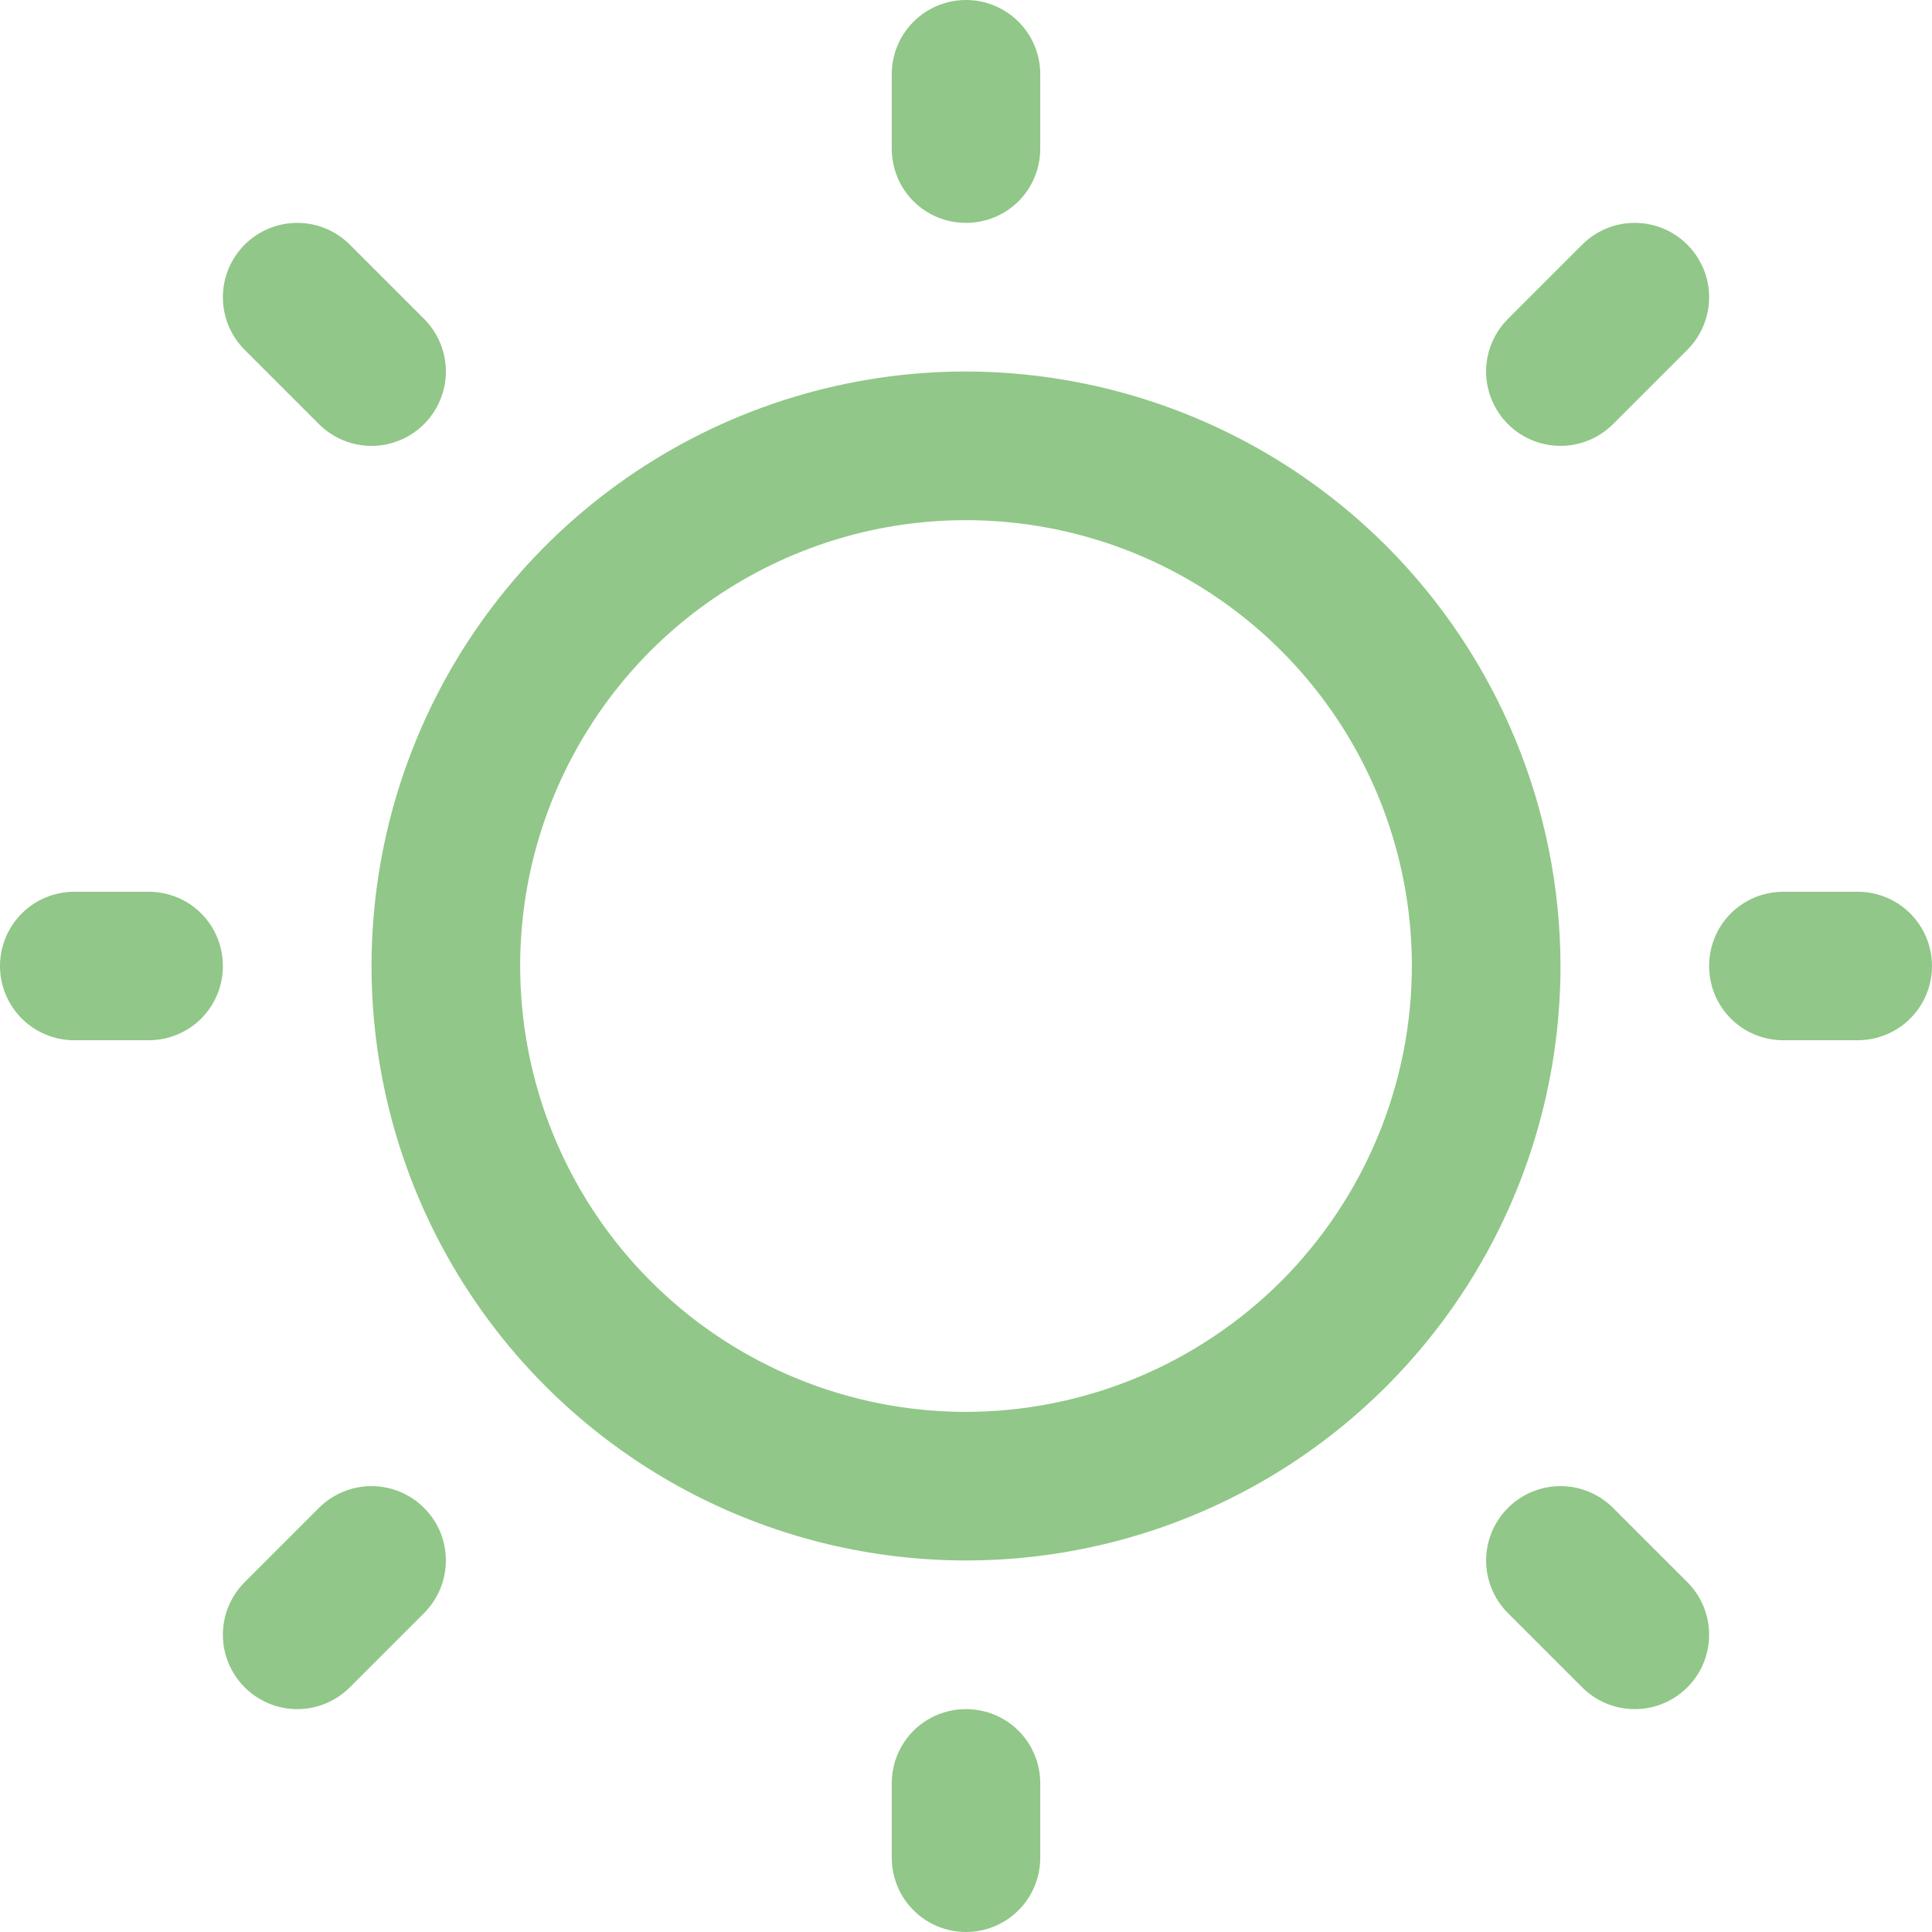 <svg width="14" height="14" viewBox="0 0 14 14" fill="none" xmlns="http://www.w3.org/2000/svg">
<path d="M6.462 1.077V0.538C6.462 0.396 6.518 0.259 6.619 0.158C6.72 0.057 6.857 0 7 0C7.143 0 7.28 0.057 7.381 0.158C7.482 0.259 7.538 0.396 7.538 0.538V1.077C7.538 1.22 7.482 1.357 7.381 1.458C7.28 1.559 7.143 1.615 7 1.615C6.857 1.615 6.72 1.559 6.619 1.458C6.518 1.357 6.462 1.22 6.462 1.077ZM11.308 7C11.308 7.852 11.055 8.685 10.582 9.393C10.108 10.102 9.436 10.654 8.648 10.98C7.861 11.306 6.995 11.391 6.16 11.225C5.324 11.059 4.556 10.648 3.954 10.046C3.352 9.444 2.941 8.676 2.775 7.84C2.609 7.005 2.694 6.139 3.02 5.352C3.346 4.564 3.898 3.892 4.607 3.418C5.315 2.945 6.148 2.692 7 2.692C8.142 2.694 9.237 3.148 10.045 3.955C10.852 4.763 11.306 5.858 11.308 7ZM10.231 7C10.231 6.361 10.041 5.736 9.686 5.205C9.331 4.674 8.827 4.26 8.236 4.015C7.646 3.771 6.996 3.707 6.37 3.831C5.743 3.956 5.167 4.264 4.715 4.715C4.264 5.167 3.956 5.743 3.831 6.37C3.707 6.996 3.771 7.646 4.015 8.236C4.26 8.827 4.674 9.331 5.205 9.686C5.736 10.041 6.361 10.231 7 10.231C7.857 10.23 8.678 9.889 9.284 9.284C9.889 8.678 10.23 7.857 10.231 7ZM2.311 3.073C2.412 3.174 2.549 3.231 2.692 3.231C2.835 3.231 2.972 3.174 3.073 3.073C3.174 2.972 3.231 2.835 3.231 2.692C3.231 2.549 3.174 2.412 3.073 2.311L2.535 1.773C2.434 1.672 2.297 1.615 2.154 1.615C2.011 1.615 1.874 1.672 1.773 1.773C1.672 1.874 1.615 2.011 1.615 2.154C1.615 2.297 1.672 2.434 1.773 2.535L2.311 3.073ZM2.311 10.927L1.773 11.465C1.672 11.566 1.615 11.703 1.615 11.846C1.615 11.989 1.672 12.126 1.773 12.227C1.874 12.328 2.011 12.385 2.154 12.385C2.297 12.385 2.434 12.328 2.535 12.227L3.073 11.689C3.123 11.639 3.163 11.579 3.19 11.514C3.217 11.448 3.231 11.378 3.231 11.308C3.231 11.237 3.217 11.167 3.19 11.101C3.163 11.036 3.123 10.977 3.073 10.927C3.023 10.877 2.964 10.837 2.898 10.81C2.833 10.783 2.763 10.769 2.692 10.769C2.622 10.769 2.551 10.783 2.486 10.81C2.421 10.837 2.361 10.877 2.311 10.927ZM11.308 3.231C11.378 3.231 11.448 3.217 11.514 3.19C11.579 3.163 11.639 3.123 11.689 3.073L12.227 2.535C12.328 2.434 12.385 2.297 12.385 2.154C12.385 2.011 12.328 1.874 12.227 1.773C12.126 1.672 11.989 1.615 11.846 1.615C11.703 1.615 11.566 1.672 11.465 1.773L10.927 2.311C10.851 2.387 10.8 2.483 10.779 2.587C10.758 2.692 10.769 2.8 10.81 2.898C10.851 2.997 10.92 3.081 11.008 3.14C11.097 3.199 11.201 3.231 11.308 3.231ZM11.689 10.927C11.588 10.826 11.451 10.769 11.308 10.769C11.165 10.769 11.028 10.826 10.927 10.927C10.826 11.028 10.769 11.165 10.769 11.308C10.769 11.451 10.826 11.588 10.927 11.689L11.465 12.227C11.515 12.277 11.575 12.317 11.64 12.344C11.705 12.371 11.775 12.385 11.846 12.385C11.917 12.385 11.987 12.371 12.052 12.344C12.118 12.317 12.177 12.277 12.227 12.227C12.277 12.177 12.317 12.118 12.344 12.052C12.371 11.987 12.385 11.917 12.385 11.846C12.385 11.775 12.371 11.705 12.344 11.64C12.317 11.575 12.277 11.515 12.227 11.465L11.689 10.927ZM1.077 6.462H0.538C0.396 6.462 0.259 6.518 0.158 6.619C0.057 6.72 0 6.857 0 7C0 7.143 0.057 7.28 0.158 7.381C0.259 7.482 0.396 7.538 0.538 7.538H1.077C1.22 7.538 1.357 7.482 1.458 7.381C1.559 7.28 1.615 7.143 1.615 7C1.615 6.857 1.559 6.72 1.458 6.619C1.357 6.518 1.22 6.462 1.077 6.462ZM7 12.385C6.857 12.385 6.72 12.441 6.619 12.542C6.518 12.643 6.462 12.78 6.462 12.923V13.461C6.462 13.604 6.518 13.741 6.619 13.842C6.72 13.943 6.857 14 7 14C7.143 14 7.28 13.943 7.381 13.842C7.482 13.741 7.538 13.604 7.538 13.461V12.923C7.538 12.78 7.482 12.643 7.381 12.542C7.28 12.441 7.143 12.385 7 12.385ZM13.461 6.462H12.923C12.78 6.462 12.643 6.518 12.542 6.619C12.441 6.72 12.385 6.857 12.385 7C12.385 7.143 12.441 7.28 12.542 7.381C12.643 7.482 12.78 7.538 12.923 7.538H13.461C13.604 7.538 13.741 7.482 13.842 7.381C13.943 7.28 14 7.143 14 7C14 6.857 13.943 6.72 13.842 6.619C13.741 6.518 13.604 6.462 13.461 6.462Z" fill="#91C788"/>
</svg>
